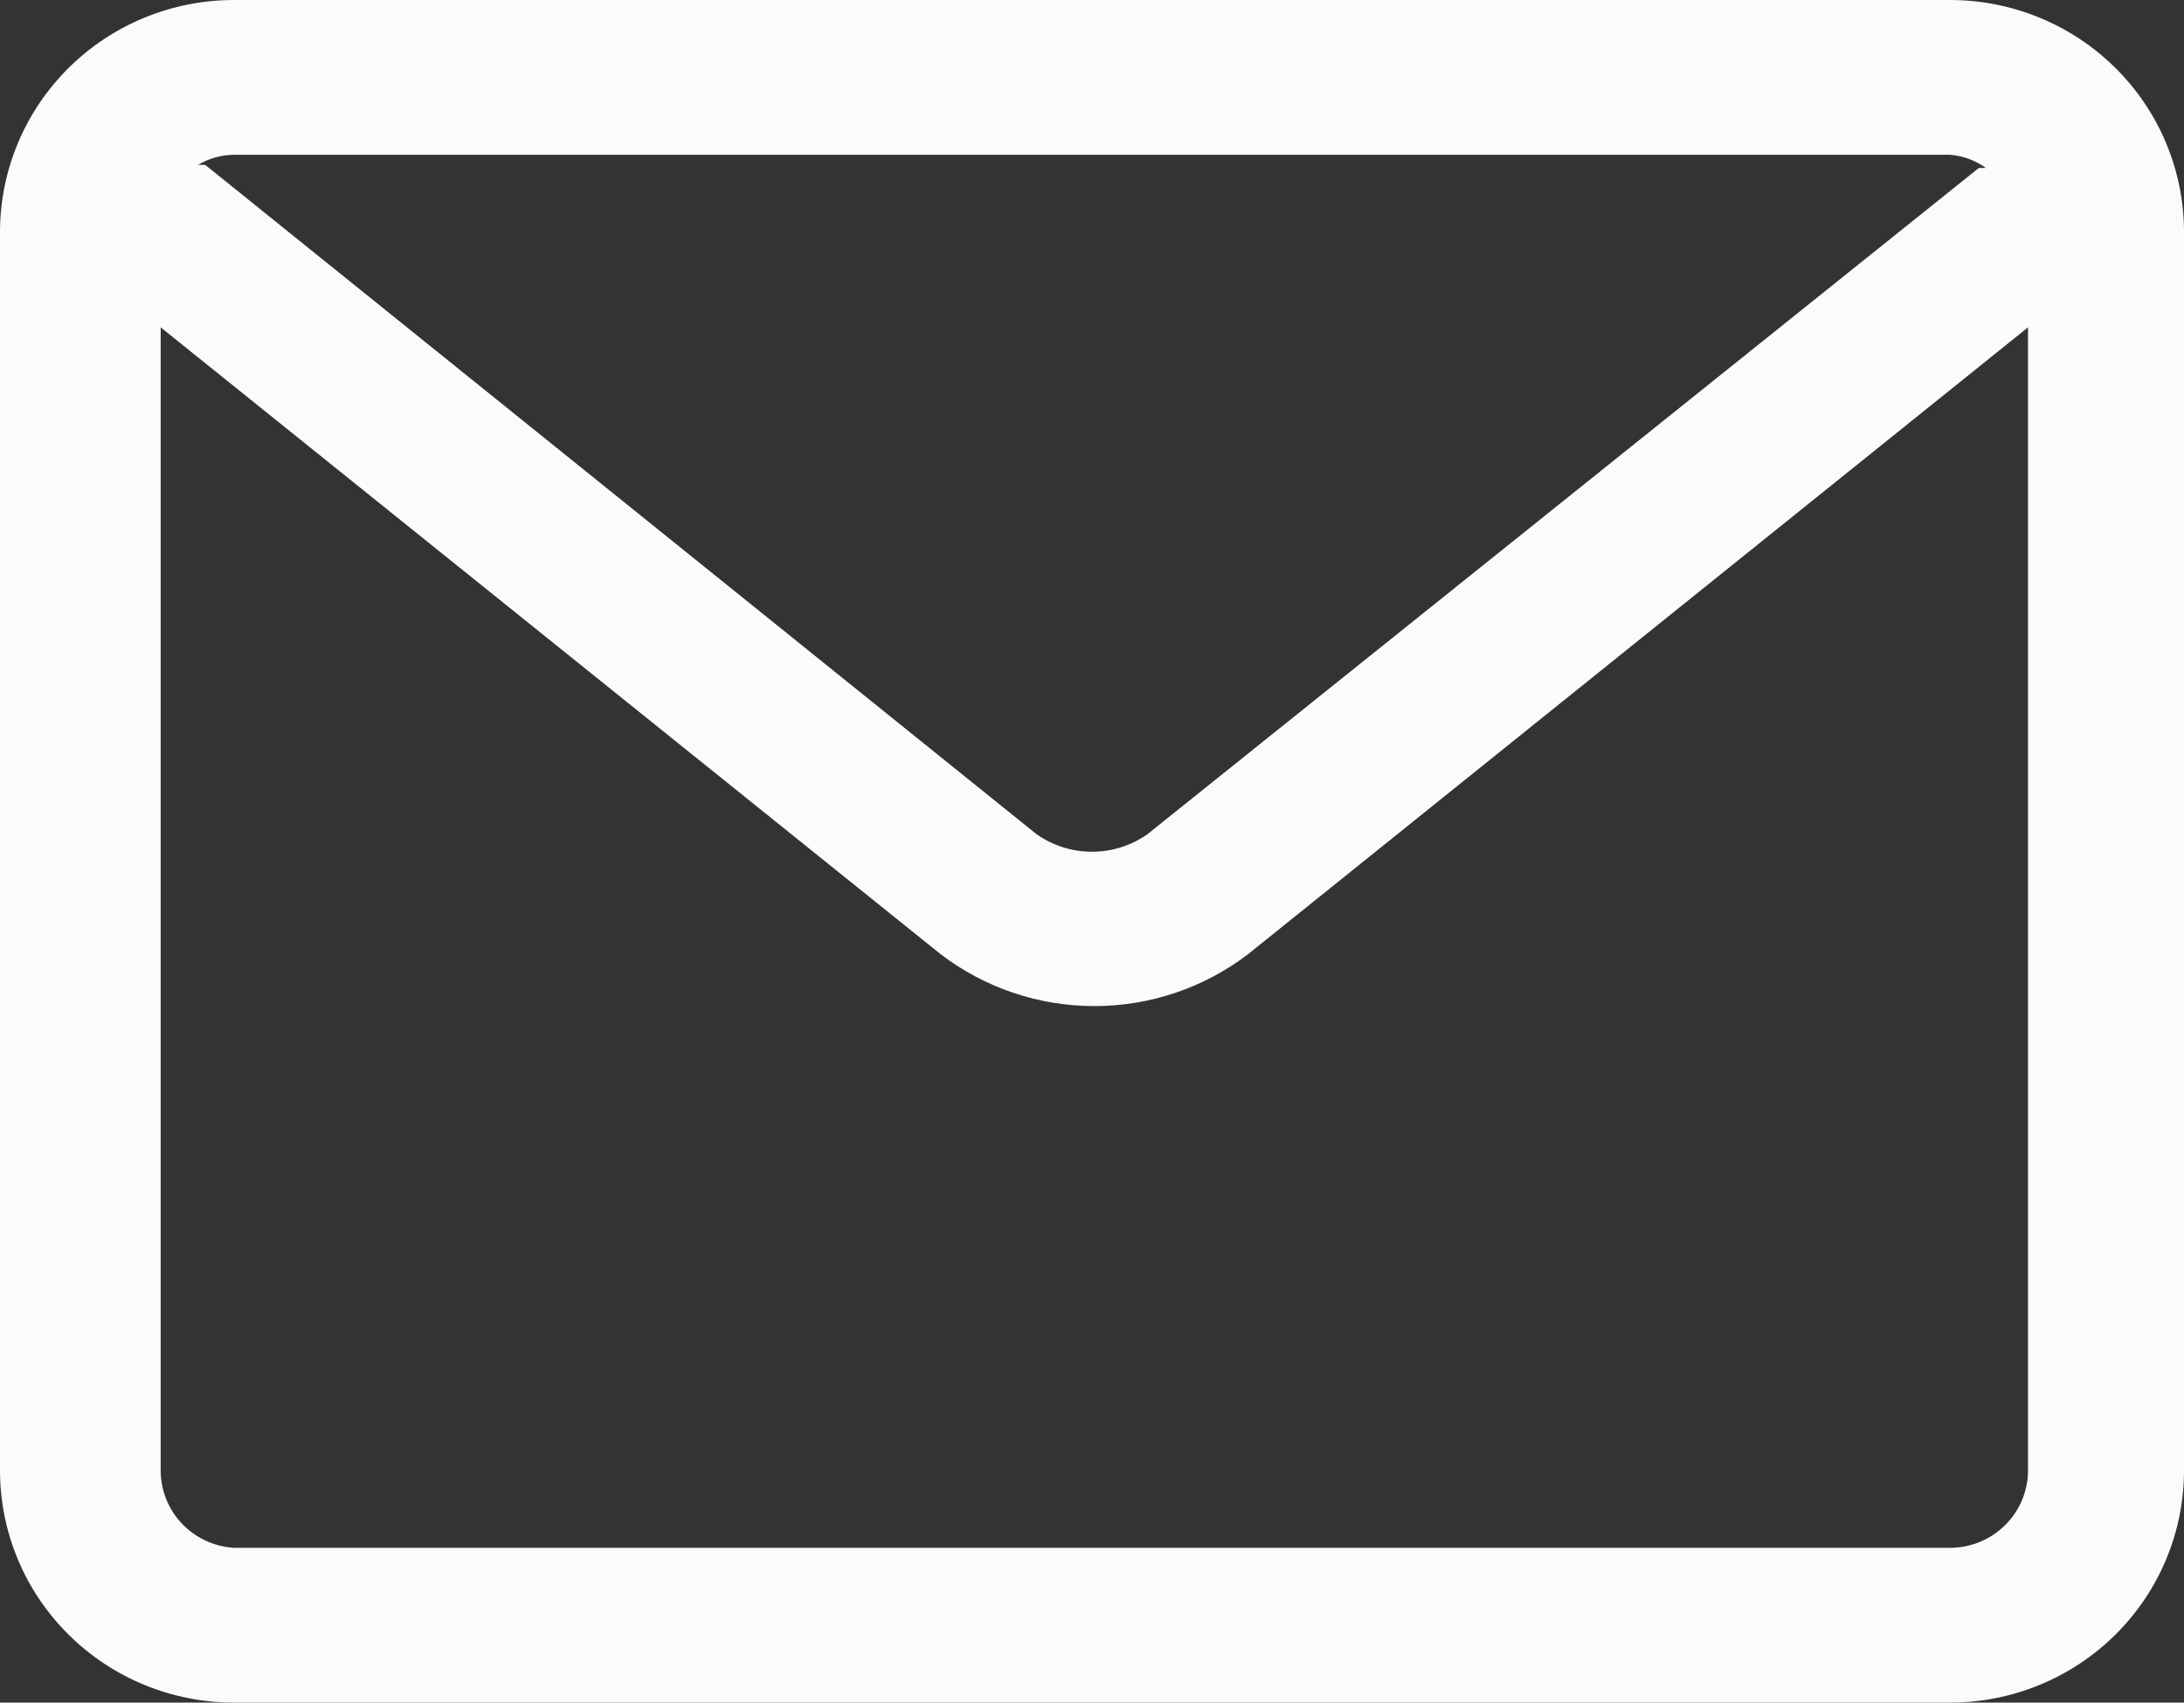 <svg width="68" height="53" viewBox="0 0 68 53" fill="none" xmlns="http://www.w3.org/2000/svg">
<rect x="0" y="0" width="68" height="53" fill="#333333" stroke="none"/>
<path d="M7.286 0H60.714C62.647 0 64.5 0.761 65.866 2.117C67.233 3.472 68 5.311 68 7.227V45.773C68 47.69 67.232 49.528 65.866 50.883C64.5 52.239 62.647 53 60.714 53H7.286C5.353 53 3.5 52.239 2.134 50.883C0.767 49.528 -2.20537e-06 47.69 -2.20537e-06 45.773V7.227C-2.20537e-06 5.311 0.768 3.472 2.134 2.117C3.5 0.761 5.353 0 7.286 0ZM7.286 4.818C6.892 4.822 6.506 4.93 6.169 5.131H6.387L32.276 25.97C32.78 26.324 33.383 26.514 34 26.514C34.617 26.514 35.22 26.324 35.724 25.97L61.613 5.228H61.831C61.504 4.992 61.118 4.851 60.714 4.818H7.286ZM7.286 48.182H60.714C61.358 48.182 61.976 47.928 62.431 47.476C62.887 47.025 63.143 46.412 63.143 45.773V10.19L38.857 29.704C37.486 30.751 35.803 31.319 34.073 31.319C32.342 31.319 30.66 30.751 29.289 29.704L5.003 10.19V45.773C5.002 46.387 5.238 46.979 5.662 47.427C6.086 47.875 6.667 48.145 7.286 48.182Z" fill="#FDFBFA"/>
</svg>
